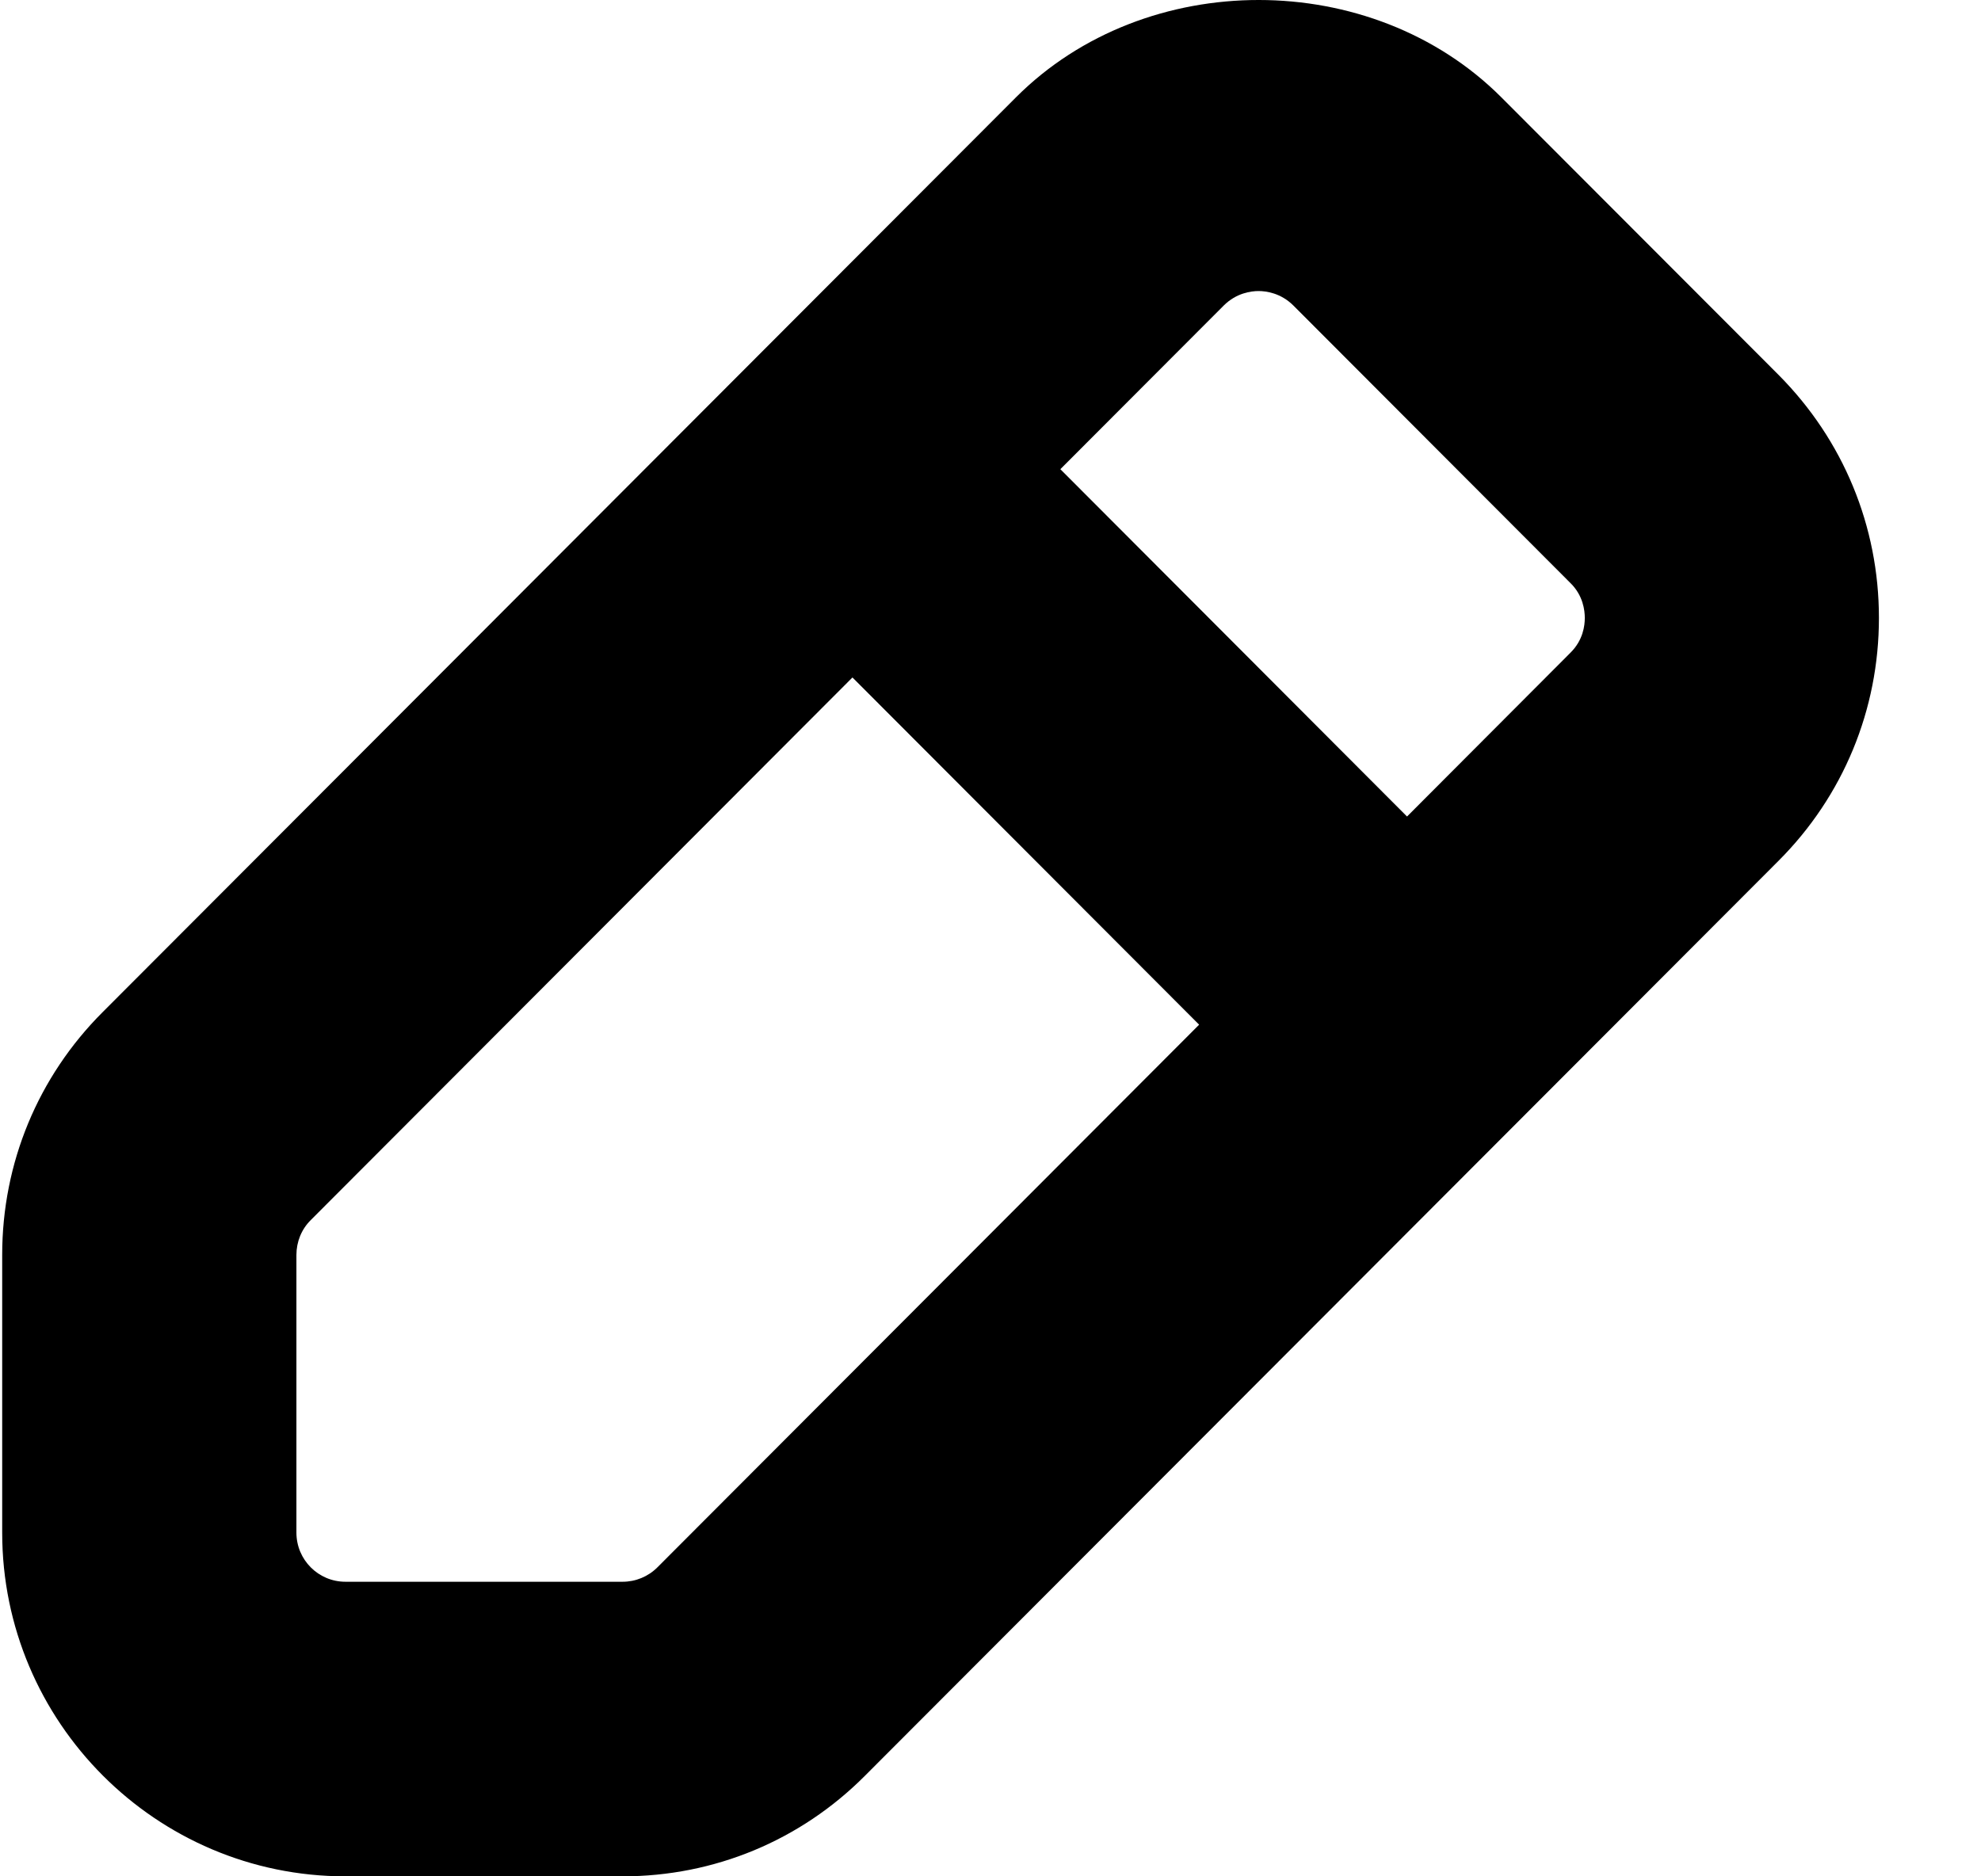 <svg width="19" height="18" viewBox="0 0 19 18" fill="none" xmlns="http://www.w3.org/2000/svg">
<path d="M17.059 3.597L14.399 0.933C13.158 -0.309 10.99 -0.313 9.745 0.933L0.986 9.708C0.364 10.329 0.021 11.158 0.021 12.038V14.703C0.021 16.521 1.498 18 3.313 18H5.972C6.85 18 7.678 17.657 8.298 17.033L17.057 8.259C17.679 7.637 18.021 6.808 18.021 5.928C18.021 5.048 17.679 4.221 17.059 3.597ZM6.305 15.036C6.216 15.125 6.096 15.174 5.972 15.174H3.313C3.053 15.174 2.843 14.963 2.843 14.703V12.038C2.843 11.914 2.891 11.793 2.98 11.705L8.176 6.499L11.501 9.83L6.305 15.036ZM15.063 6.261L13.495 7.833L10.17 4.501L11.738 2.93C11.858 2.811 11.998 2.792 12.071 2.792C12.144 2.792 12.284 2.811 12.404 2.93L15.063 5.594C15.184 5.713 15.2 5.856 15.2 5.928C15.2 6.001 15.184 6.141 15.063 6.261Z" fill="black"/>
</svg>
